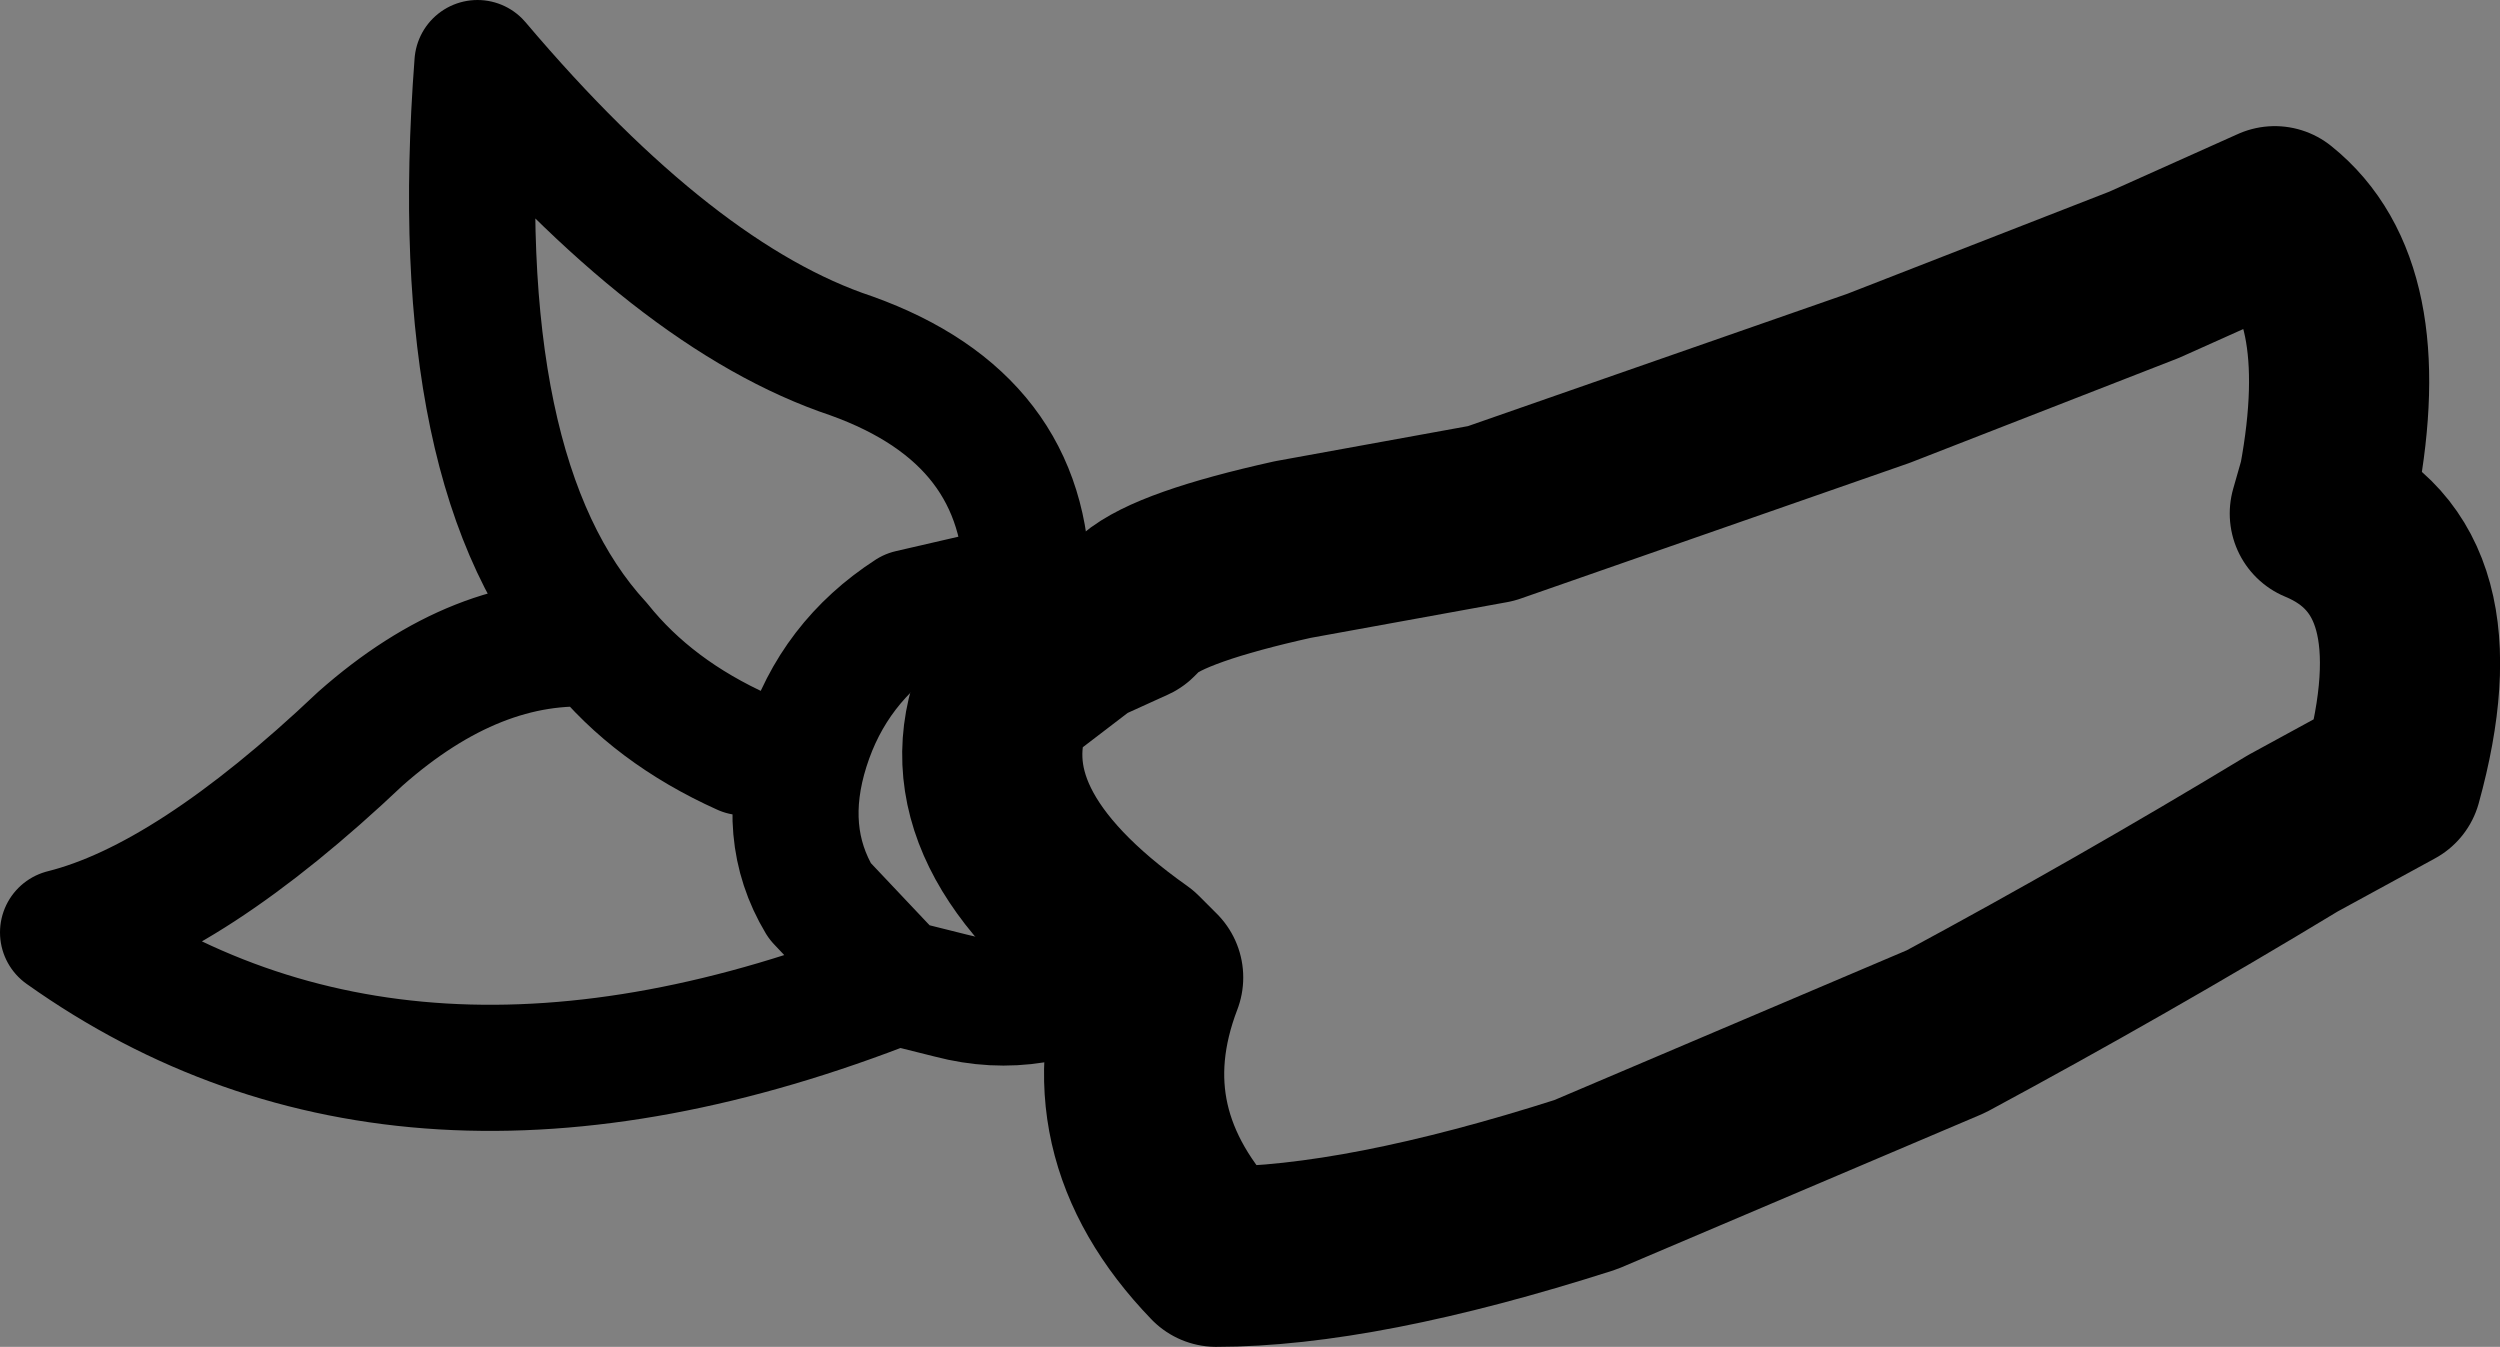 <?xml version="1.0" encoding="UTF-8" standalone="no"?>
<svg xmlns:xlink="http://www.w3.org/1999/xlink" height="14.95px" width="27.75px" xmlns="http://www.w3.org/2000/svg">
  <rect width="100%" height="100%" fill="#808080" stroke="none"/>
  <g transform="matrix(1.0, 0.0, 0.0, 1.0, 24.55, 19.5)">
    <path d="M-12.0 -12.7 L-12.55 -12.45 -13.15 -13.0 -12.6 -12.9 -12.0 -12.7" fill="#fbfaff" fill-rule="evenodd" stroke="none"/>
    <path d="M-12.55 -12.45 L-13.15 -13.0 -14.45 -12.7 Q-15.3 -12.15 -15.6 -11.2 -15.9 -10.25 -15.45 -9.5 L-14.6 -8.6 -14.0 -8.45 Q-13.05 -8.2 -12.15 -8.75 L-11.95 -8.85 M-14.6 -8.6 Q-20.05 -6.45 -23.85 -9.15 -22.45 -9.5 -20.55 -11.3 -19.25 -12.45 -17.9 -12.35 -19.6 -14.2 -19.25 -18.8 -17.05 -16.2 -15.1 -15.55 -13.15 -14.85 -13.15 -13.0 L-12.6 -12.9 -12.0 -12.7 M-17.9 -12.35 Q-17.3 -11.6 -16.3 -11.15" fill="none" stroke="#000000" stroke-linecap="round" stroke-linejoin="round" stroke-width="1.4"/>
    <path d="M-12.55 -12.45 L-13.4 -11.8 Q-14.0 -10.3 -11.95 -8.85 L-11.75 -8.65 Q-12.4 -6.95 -11.05 -5.55 -9.45 -5.55 -6.95 -6.35 L-2.95 -8.05 Q-1.0 -9.1 0.9 -10.25 L2.0 -10.85 Q2.65 -13.2 1.2 -13.8 L1.3 -14.15 Q1.7 -16.3 0.7 -17.1 L-0.75 -16.45 -3.7 -15.3 -8.0 -13.8 -10.2 -13.4 Q-11.55 -13.1 -11.9 -12.8 L-12.0 -12.7 -12.55 -12.45 Z" fill="none" stroke="#000000" stroke-linecap="round" stroke-linejoin="round" stroke-width="2.0"/>
  </g>
</svg>
